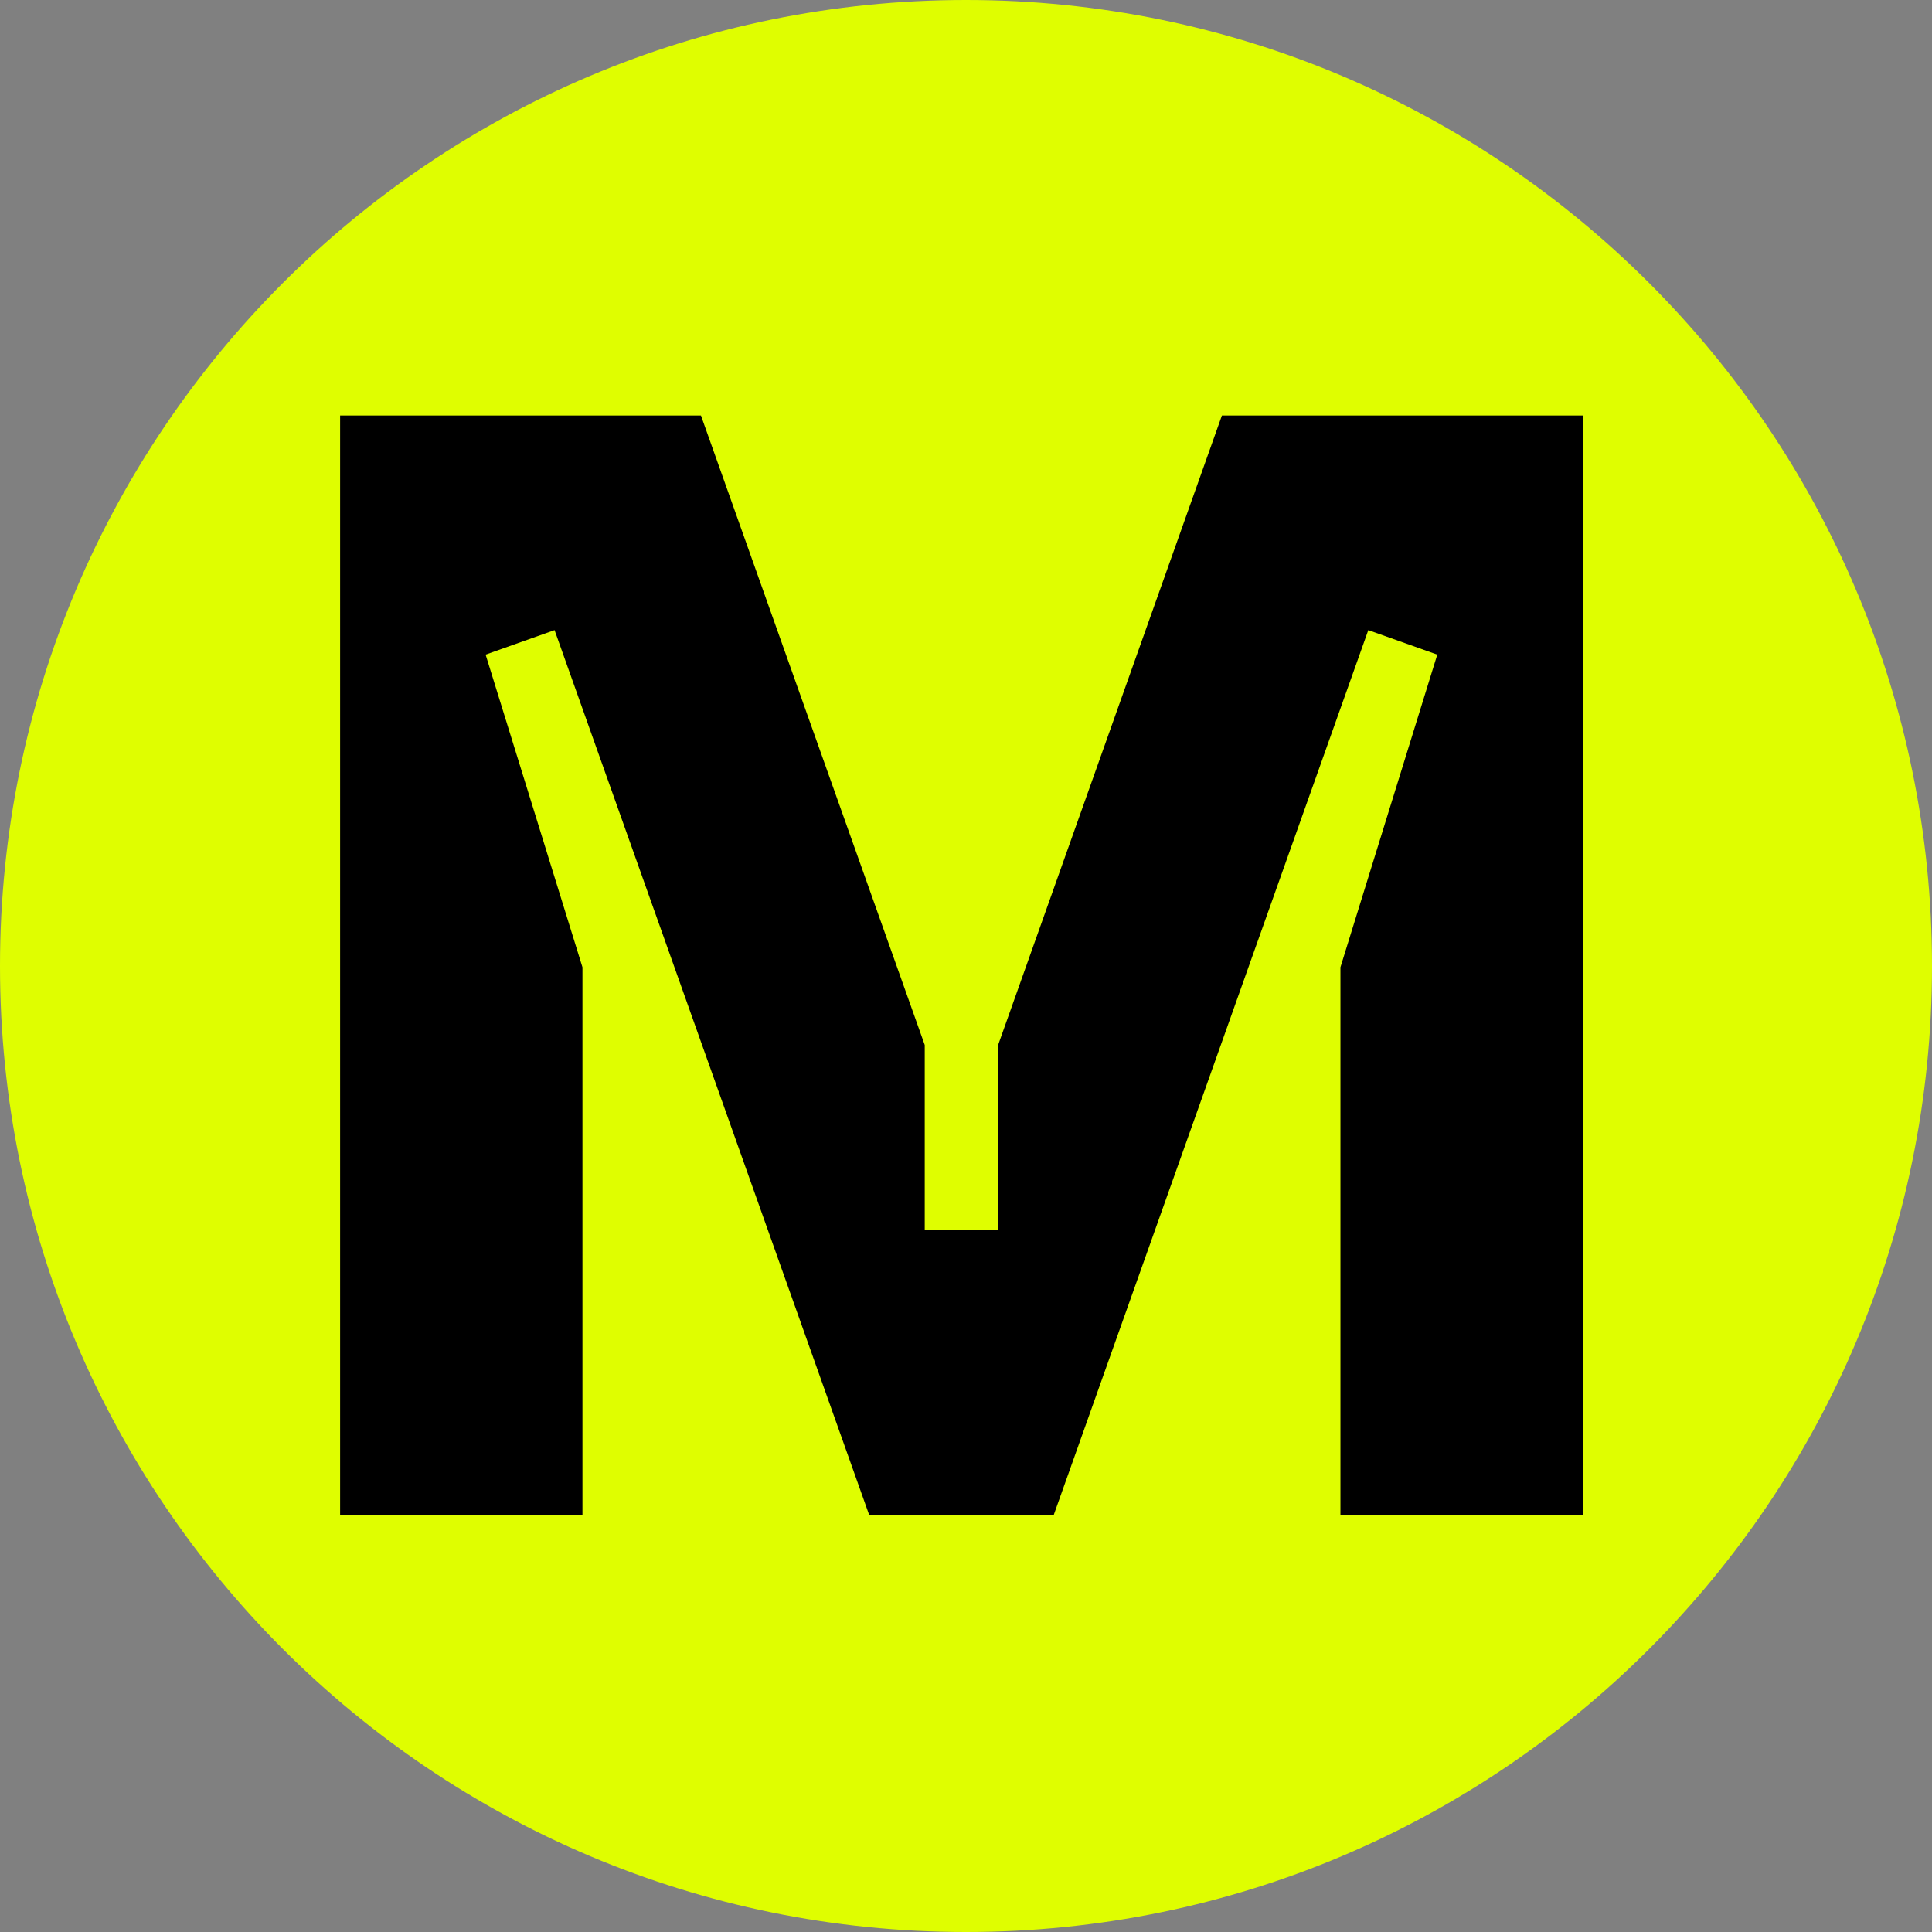 <svg xmlns="http://www.w3.org/2000/svg" width="48" height="48" viewBox="0 0 48 48" fill="none"><rect x="0" y="0" width="48" height="48" fill="#808080" stroke="none"/><script xmlns="" id="eppiocemhmnlbhjplcgkofciiegomcon"/><script xmlns=""/><script xmlns=""/>
<path d="M48 24C48 37.255 37.255 48 24 48C10.745 48 0 37.255 0 24C0 10.745 10.745 0 24 0C37.255 0 48 10.745 48 24Z" fill="#DFFE00"/>
<path d="M30.358 10.323L24.798 25.963V30.551H22.975V25.963L17.415 10.323H8.45V37.647H14.471V24.031L12.065 16.264L13.778 15.655L21.597 37.646H26.177L33.995 15.655L35.709 16.264L33.303 24.031V37.647H39.323V10.323H30.358Z" fill="black"/>
</svg>